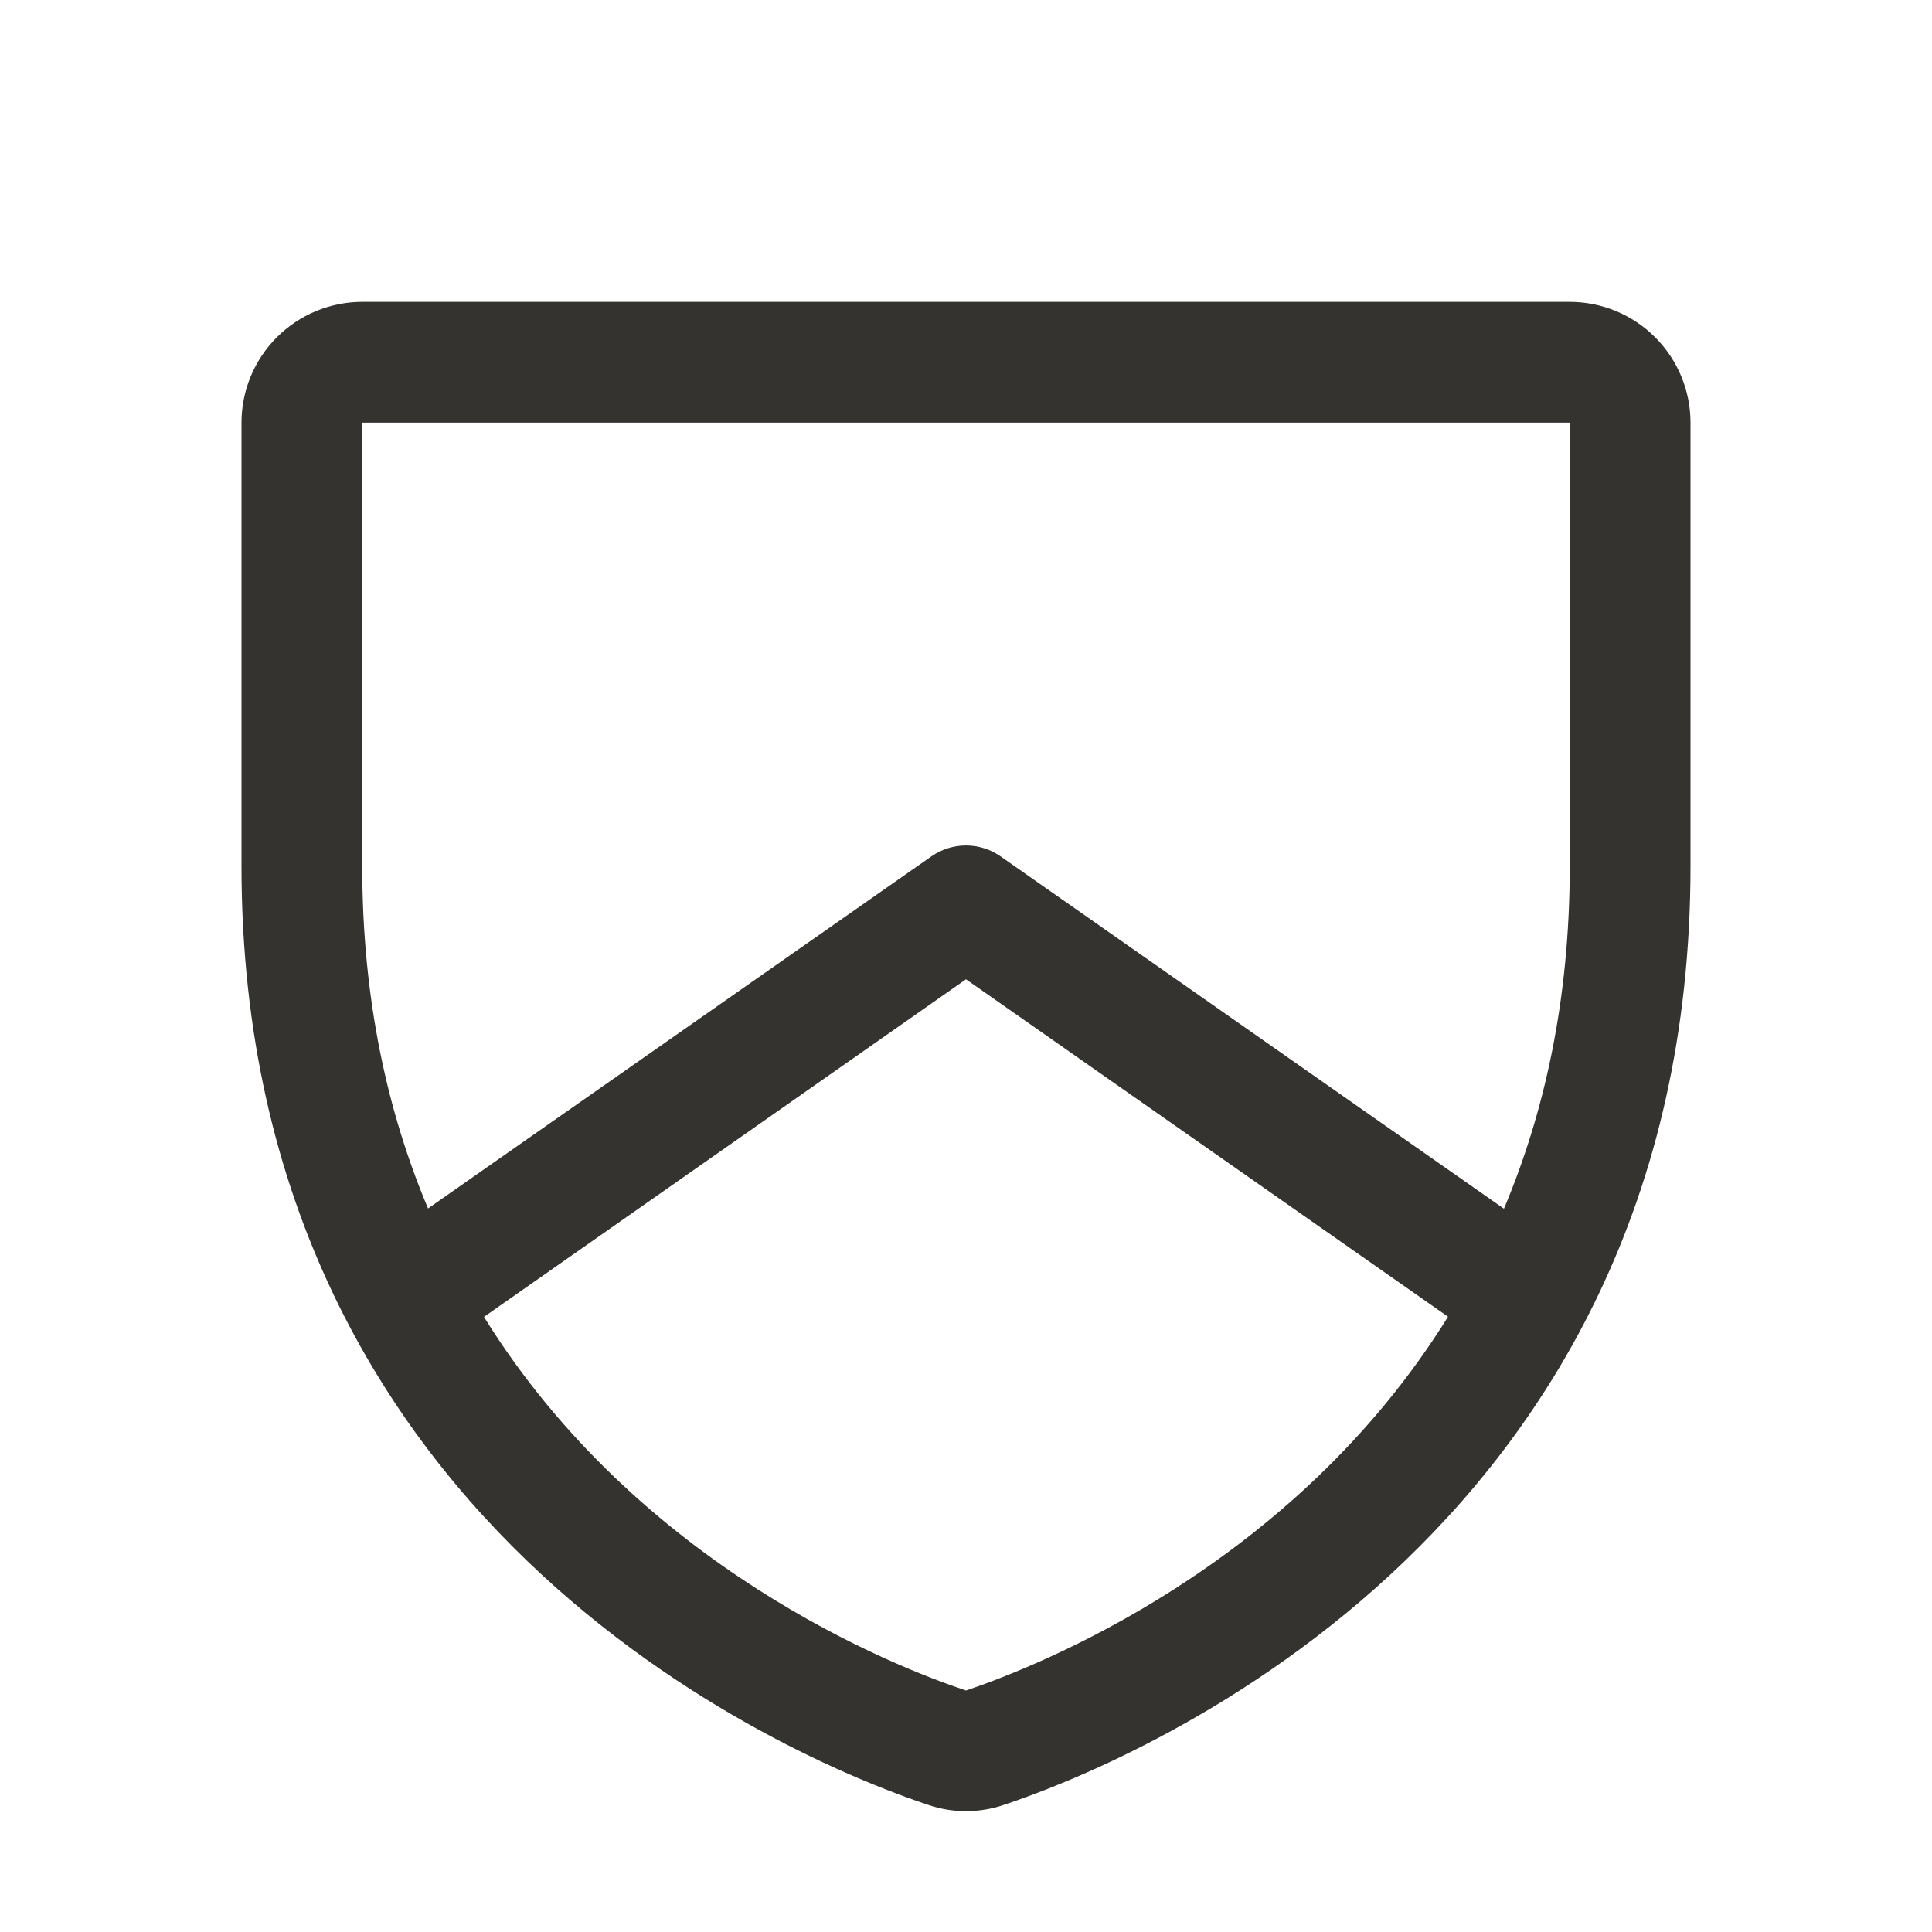 <svg width="32" height="32" viewBox="0 0 32 32" fill="none" xmlns="http://www.w3.org/2000/svg">
<path d="M26 5H6C5.47 5 4.961 5.211 4.586 5.586C4.211 5.961 4 6.47 4 7V14.346C4 25.547 13.477 29.264 15.375 29.895C15.78 30.033 16.22 30.033 16.625 29.895C18.525 29.264 28 25.547 28 14.346V7C28 6.47 27.789 5.961 27.414 5.586C27.039 5.211 26.53 5 26 5ZM16 28C14.842 27.615 10.589 25.96 8.016 21.812L16 16.22L23.984 21.809C21.414 25.951 17.168 27.606 16 28ZM26 14.352C26 16.558 25.58 18.431 24.91 20.02L16.574 14.185C16.406 14.067 16.205 14.004 16 14.004C15.795 14.004 15.594 14.067 15.426 14.185L7.09 20.016C6.42 18.427 6 16.554 6 14.349V7H26V14.352Z" fill="#343330"/>
</svg>
